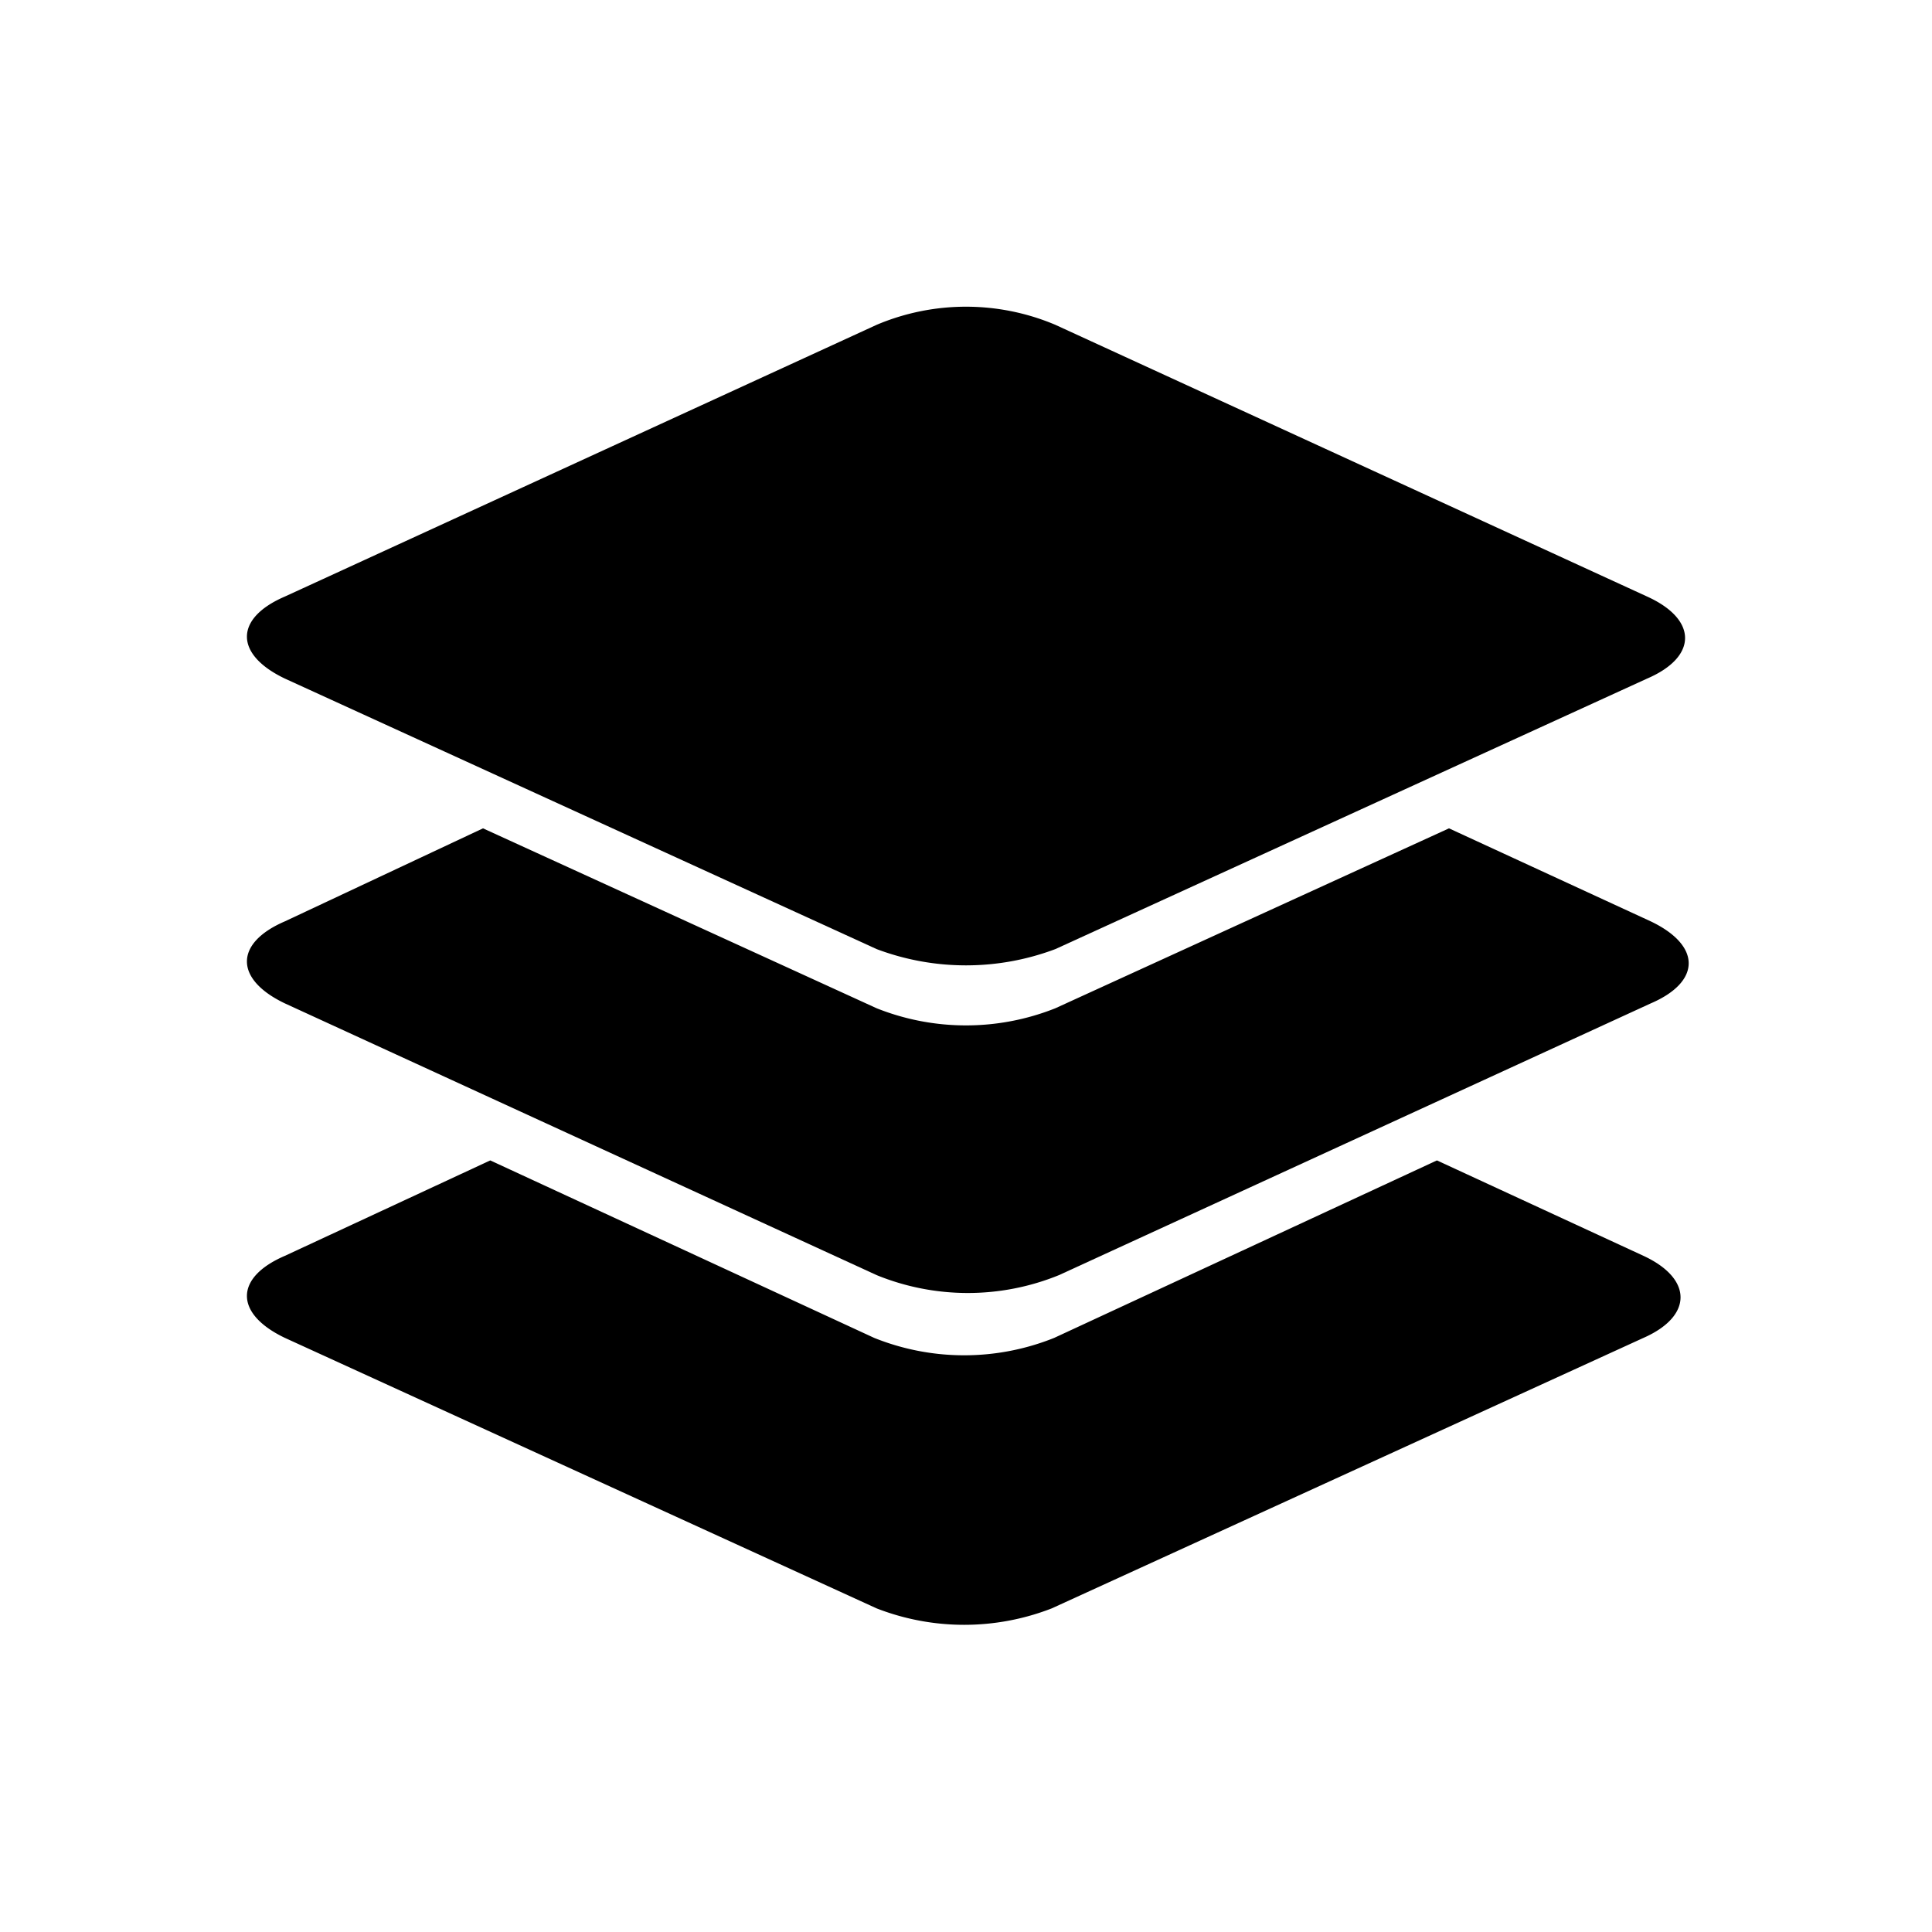 <svg id="Layer_1" data-name="Layer 1" xmlns="http://www.w3.org/2000/svg" viewBox="0 0 16 16"><title>org.onlyoffice.desktopeditors-symbolic</title><path d="M7.26,13.32l-4.9-2.24c-.42-.2-.42-.5,0-.68l1.7-.79,3.18,1.47a2,2,0,0,0,1.49,0L11.9,9.61l1.71.79c.41.19.41.5,0,.68l-4.9,2.24A2,2,0,0,1,7.26,13.32Z"/><path d="M7.26,10.56,2.36,8.31c-.42-.2-.42-.5,0-.68L4,6.86,7.26,8.35a2,2,0,0,0,1.48,0L12,6.86l1.67.77c.42.2.42.5,0,.68l-4.9,2.25A2,2,0,0,1,7.26,10.56Z"/><path d="M7.26,7.86,2.36,5.62c-.42-.2-.42-.5,0-.68l4.9-2.25a1.9,1.9,0,0,1,1.48,0l4.9,2.25c.42.19.42.5,0,.68L8.74,7.86A2.1,2.1,0,0,1,7.26,7.86Z"/></svg>